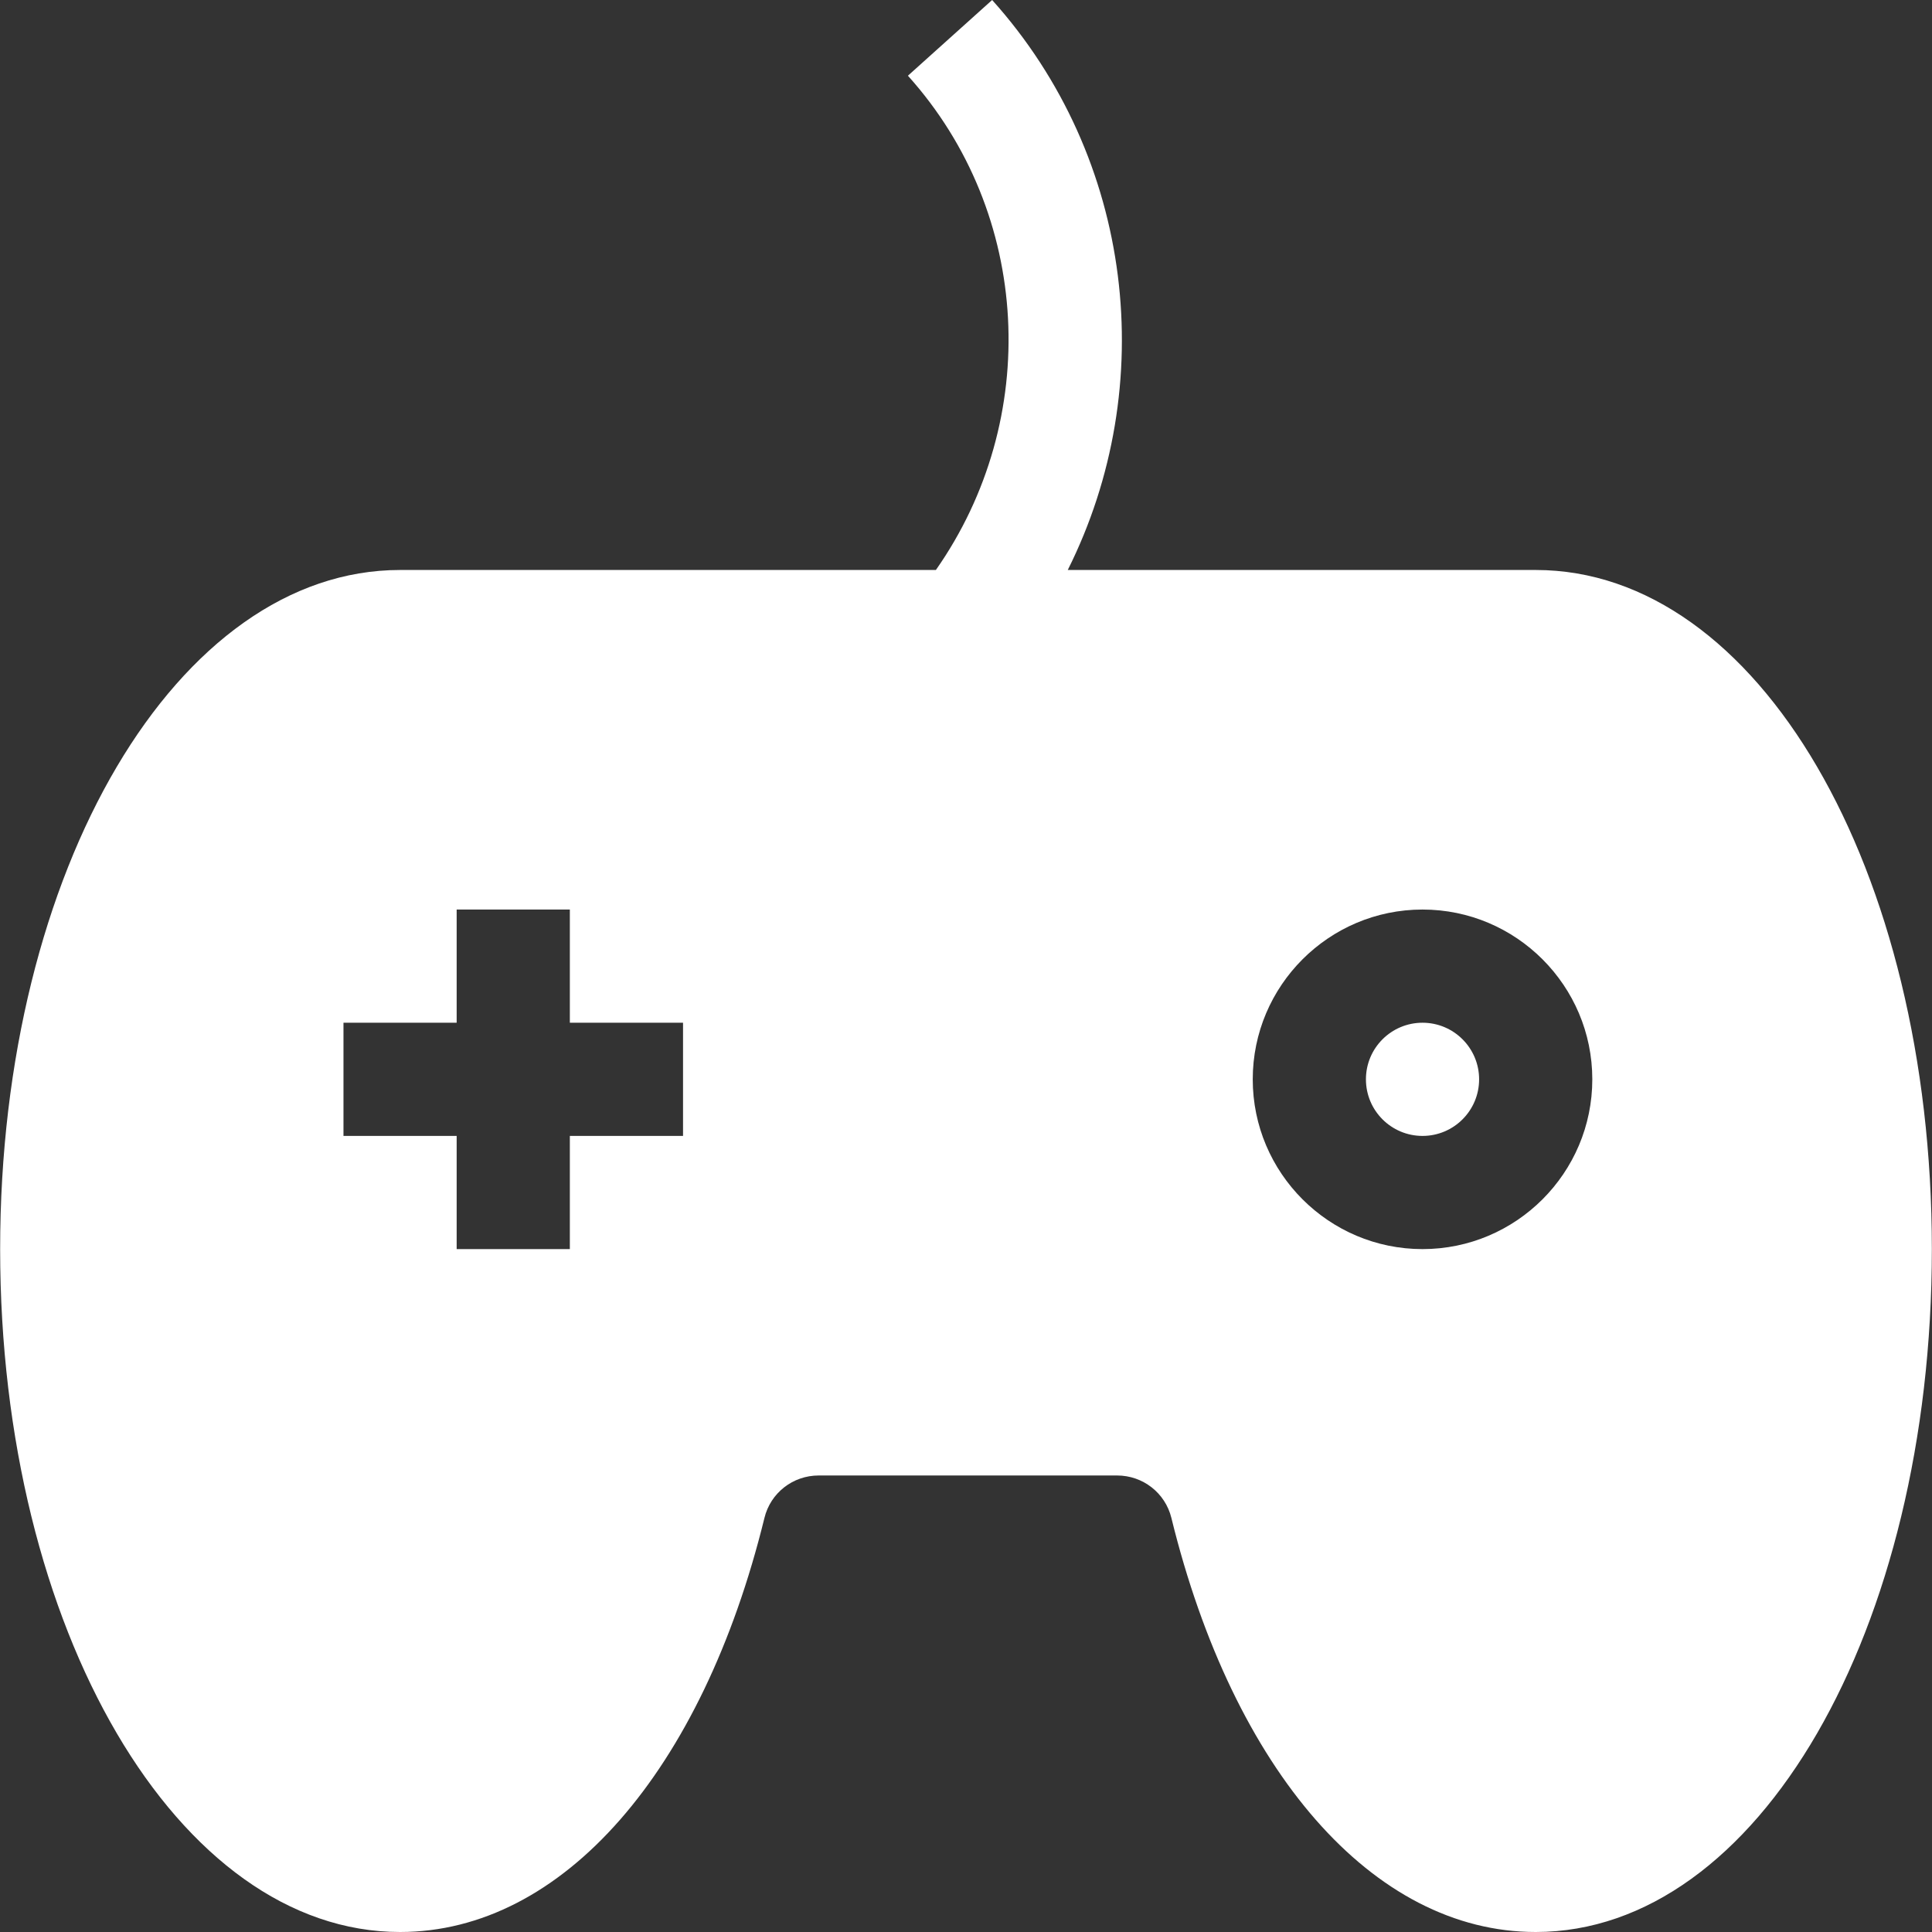 <svg xmlns="http://www.w3.org/2000/svg" height="512" viewBox="0 0 512.073 512.073" width="512"><rect x="0" y="0" width="512.073" height="512.073" fill="#333333" stroke="none"/><path d="M106.037 512.073c43.11 0 80.112-42.675 96.577-109.75 1.611-6.621 7.529-11.25 14.385-11.25h79.076c6.855 0 12.773 4.629 14.399 11.25 16.45 67.075 53.452 109.75 96.563 109.75 58.872 0 105-80.072 105-181s-46.128-180-105-180H283.008C307.401 102.329 300.67 41.96 262.965 0l-22.324 20.068c32.882 36.563 35.385 91.117 7.414 131.005H106.037c-58.872 0-106 79.072-106 180s47.128 181 106 181zm271-271c24.814 0 45 20.186 45 45s-20.186 45-45 45-45-20.186-45-45 20.185-45 45-45zm-286 30h30v-30h30v30h30v30h-30v30h-30v-30h-30z" data-original="#000000" class="active-path" data-old_color="#000000" fill="#FFF"/><circle cx="377.037" cy="286.073" r="15" data-original="#000000" class="active-path" data-old_color="#000000" fill="#FFF"/></svg>